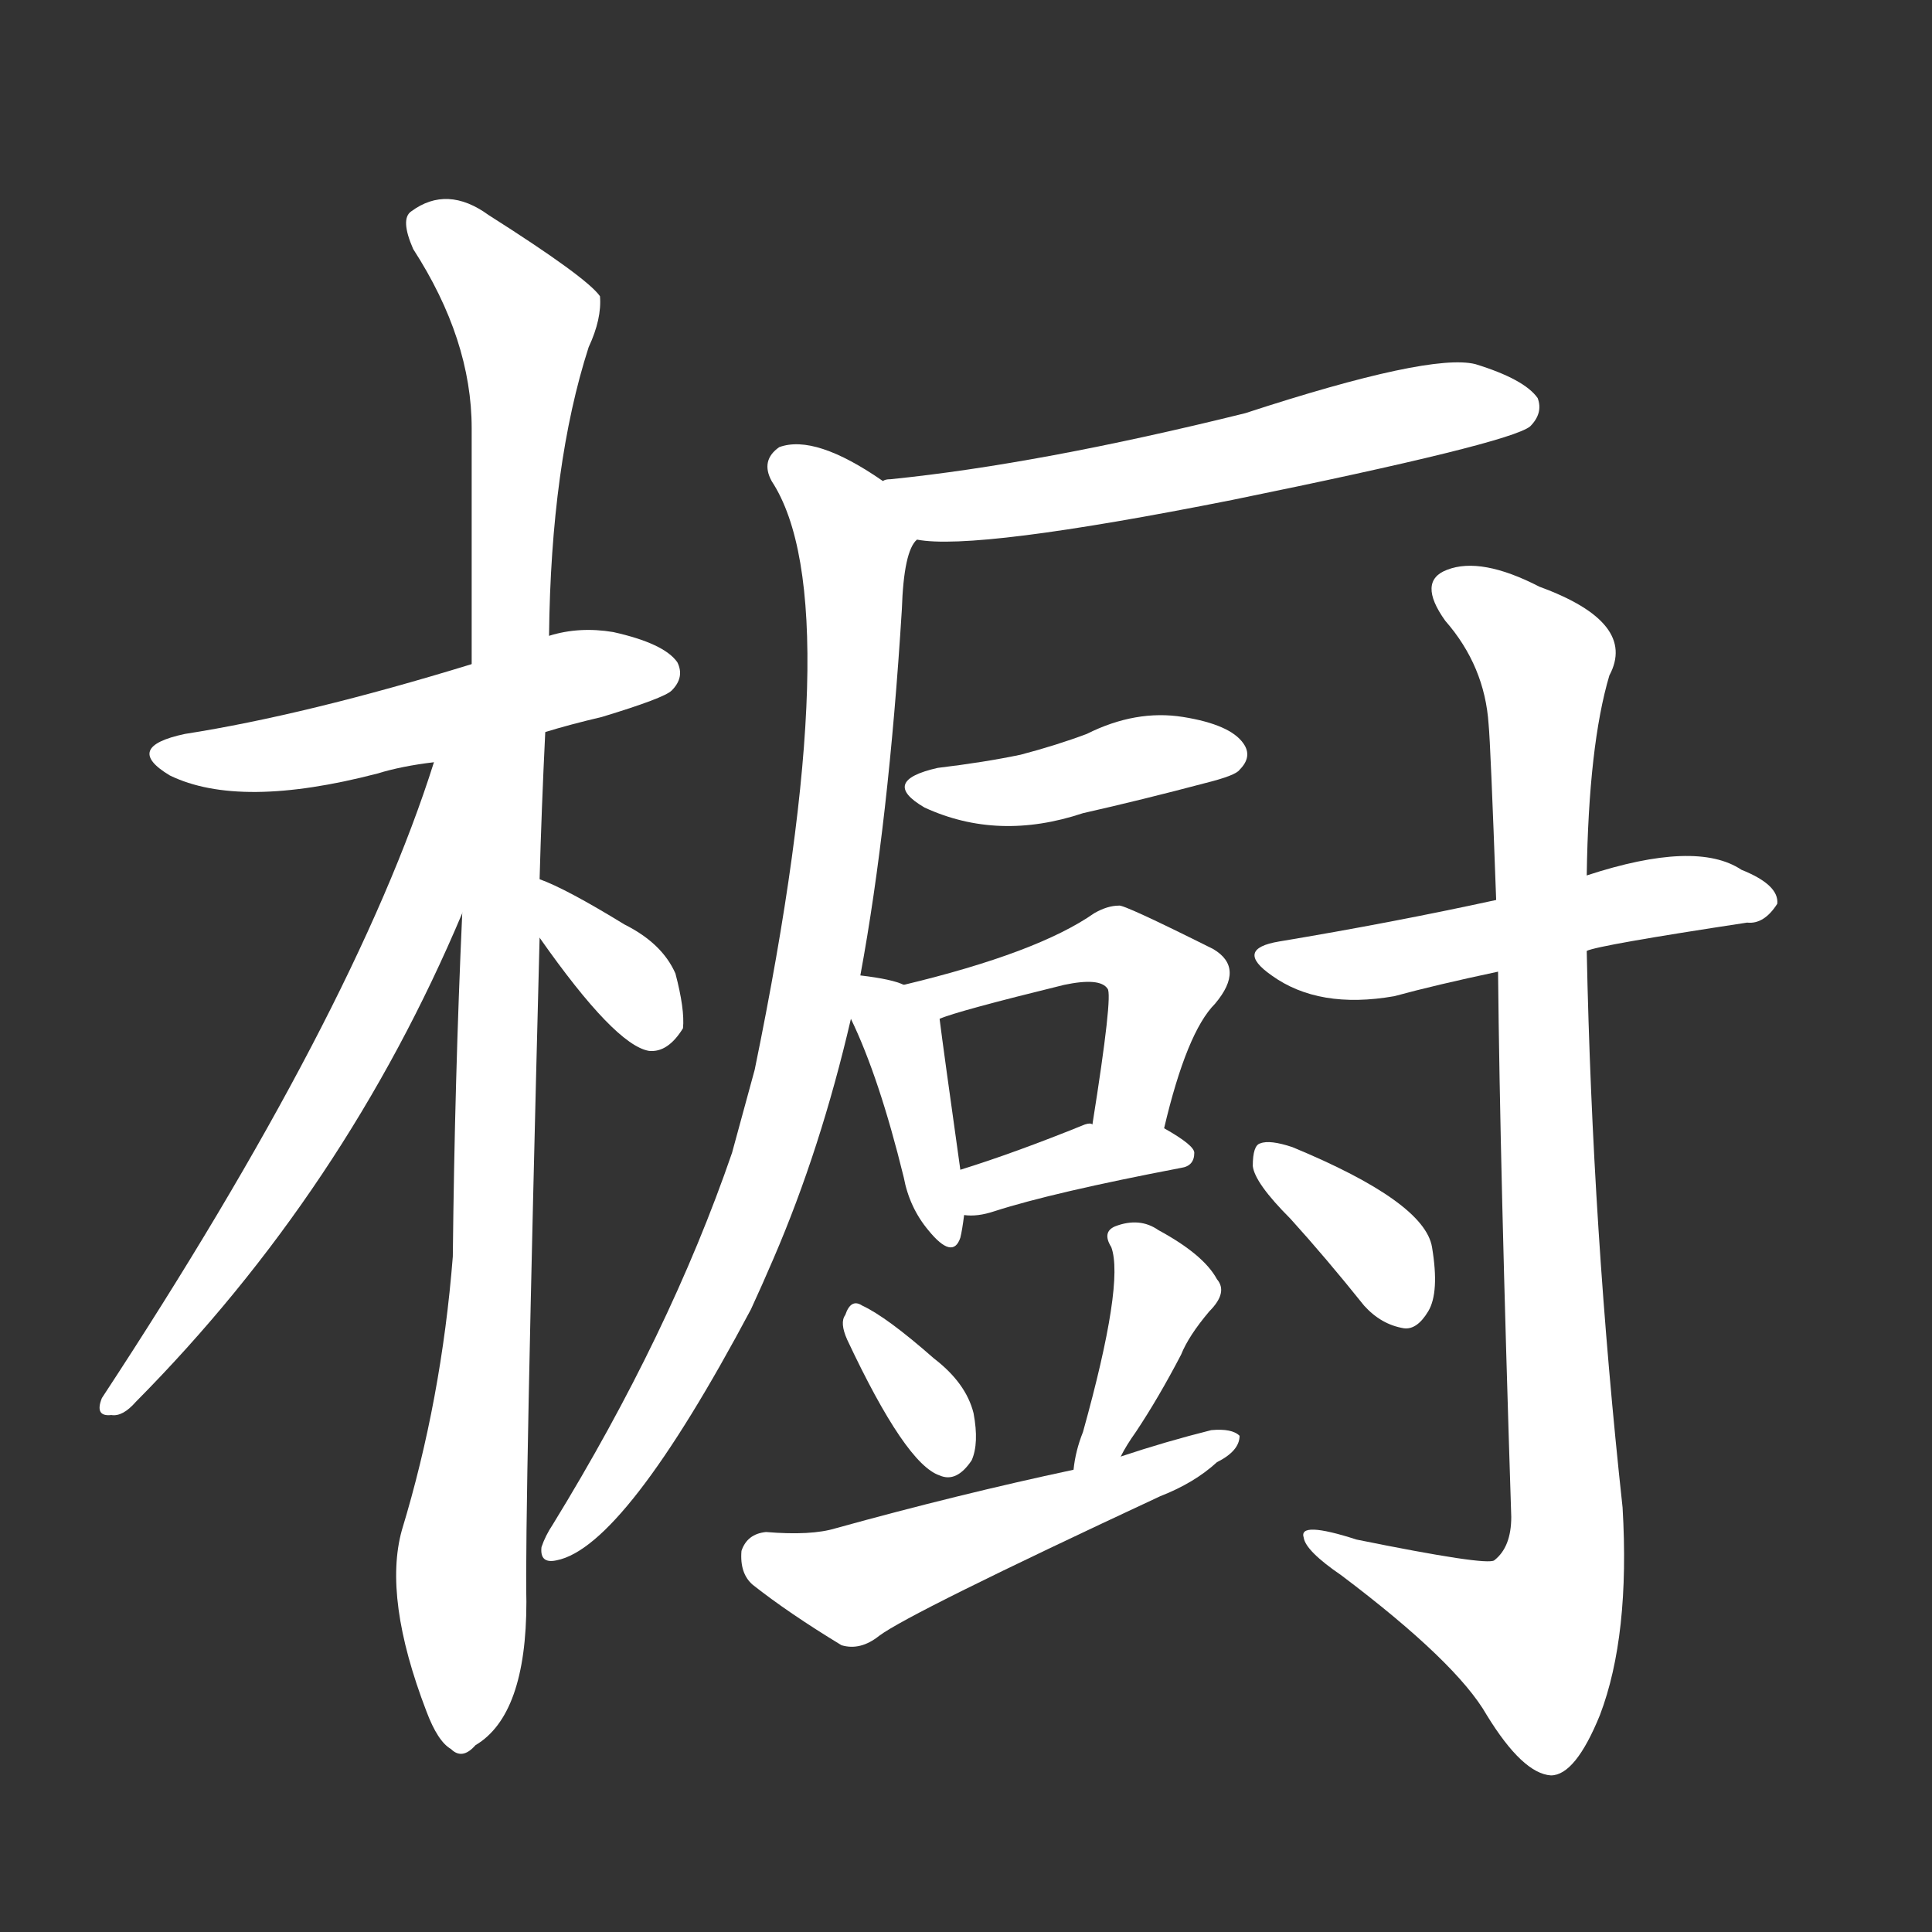 <svg version="1.1" viewBox="0 0 1024 1024" xmlns="http://www.w3.org/2000/svg">
  <rect x="0" y="0" width="1024" height="1024" fill="#333333" stroke="none"/>
  <g transform="scale(1, -1) translate(0, -900)">
    <style type="text/css">
        .stroke1 {fill: #FFFFFF;}
        .stroke2 {fill: #FFFFFF;}
        .stroke3 {fill: #FFFFFF;}
        .stroke4 {fill: #FFFFFF;}
        .stroke5 {fill: #FFFFFF;}
        .stroke6 {fill: #FFFFFF;}
        .stroke7 {fill: #FFFFFF;}
        .stroke8 {fill: #FFFFFF;}
        .stroke9 {fill: #FFFFFF;}
        .stroke10 {fill: #FFFFFF;}
        .stroke11 {fill: #FFFFFF;}
        .stroke12 {fill: #FFFFFF;}
        .stroke13 {fill: #FFFFFF;}
        .stroke14 {fill: #FFFFFF;}
        .stroke15 {fill: #FFFFFF;}
        .stroke16 {fill: #FFFFFF;}
        .stroke17 {fill: #FFFFFF;}
        .stroke18 {fill: #FFFFFF;}
        .stroke19 {fill: #FFFFFF;}
        .stroke20 {fill: #FFFFFF;}
        text {
            font-family: Helvetica;
            font-size: 50px;
            fill: #FFFFFF;}
            paint-order: stroke;
            stroke: #000000;
            stroke-width: 4px;
            stroke-linecap: butt;
            stroke-linejoin: miter;
            font-weight: 800;
        }
    </style>

    <path d="M 289 512 Q 302 516 319 520 Q 352 530 356 534 Q 363 541 359 549 Q 352 559 325 565 Q 307 568 291 563 L 250 548 Q 162 521 98 511 Q 65 504 90 489 Q 127 471 200 490 Q 213 494 230 496 L 289 512 Z" class="stroke1"/>
    <path d="M 286 434 Q 287 471 289 512 L 291 563 Q 292 654 312 716 Q 319 731 318 743 Q 311 753 259 786 Q 237 802 218 788 Q 212 784 219 768 Q 250 720 250 673 Q 250 615 250 548 L 245 416 Q 241 328 240 234 Q 234 158 213 89 Q 203 53 226 -7 Q 232 -23 239 -27 Q 245 -33 252 -25 Q 279 -9 279 51 Q 278 93 286 403 L 286 434 Z" class="stroke2"/>
    <path d="M 230 496 Q 188 363 54 159 Q 50 149 59 150 Q 65 149 72 157 Q 183 269 245 416 C 292 525 239 525 230 496 Z" class="stroke3"/>
    <path d="M 286 403 Q 326 346 344 343 Q 354 342 362 355 Q 363 365 358 384 Q 351 400 331 410 Q 300 429 286 434 C 258 445 269 428 286 403 Z" class="stroke4"/>
    <path d="M 486 614 Q 517 608 653 635 Q 800 665 811 674 Q 818 681 815 689 Q 808 699 782 707 Q 758 713 660 681 Q 551 654 472 646 Q 469 646 468 645 C 438 640 456 617 486 614 Z" class="stroke5"/>
    <path d="M 456 383 Q 471 464 478 577 Q 479 608 486 614 C 492 630 492 630 468 645 Q 432 670 413 663 Q 403 656 409 645 Q 451 581 400 333 Q 394 311 388 289 Q 355 193 293 92 Q 289 86 287 80 Q 286 71 295 73 Q 331 80 398 206 Q 404 219 410 233 Q 435 291 451 360 L 456 383 Z" class="stroke6"/>
    <path d="M 497 493 Q 466 486 490 472 Q 529 454 574 469 Q 605 476 639 485 Q 655 489 657 492 Q 664 499 659 506 Q 652 516 627 520 Q 602 524 576 511 Q 560 505 541 500 Q 522 496 497 493 Z" class="stroke7"/>
    <path d="M 479 378 Q 473 381 456 383 C 439 385 439 385 451 360 Q 466 329 479 276 Q 482 260 492 248 Q 505 232 509 244 Q 510 248 511 256 L 509 280 Q 500 344 498 360 C 497 372 497 372 479 378 Z" class="stroke8"/>
    <path d="M 617 302 Q 629 353 644 368 Q 660 387 643 397 Q 595 421 593 420 Q 587 420 580 416 Q 550 395 479 378 C 450 371 470 350 498 360 Q 507 364 564 378 Q 583 382 587 376 Q 590 373 579 304 C 574 274 610 273 617 302 Z" class="stroke9"/>
    <path d="M 511 256 Q 518 255 527 258 Q 558 268 626 281 Q 633 282 633 289 Q 633 293 617 302 C 613 304 609 304 579 304 Q 578 305 575 304 Q 538 289 509 280 C 480 271 481 258 511 256 Z" class="stroke10"/>
    <path d="M 449 190 Q 480 124 498 118 Q 507 114 515 126 Q 519 135 516 151 Q 512 167 495 180 Q 470 202 457 208 Q 451 212 448 203 Q 445 199 449 190 Z" class="stroke11"/>
    <path d="M 594 128 Q 597 134 602 141 Q 614 159 626 182 Q 630 192 641 205 Q 651 215 645 222 Q 638 235 614 248 Q 604 255 591 250 Q 584 247 589 239 Q 596 220 574 141 Q 570 131 569 121 C 565 91 580 102 594 128 Z" class="stroke12"/>
    <path d="M 569 121 Q 508 108 443 90 Q 430 86 406 88 Q 396 87 393 78 Q 392 66 399 60 Q 418 45 446 28 Q 456 25 466 33 Q 482 45 615 107 Q 633 114 645 125 Q 657 131 657 139 Q 653 143 642 142 Q 618 136 594 128 L 569 121 Z" class="stroke13"/>
    <path d="M 841 396 Q 847 399 926 411 Q 935 410 942 421 Q 943 431 923 439 Q 899 455 841 436 L 793 423 Q 738 411 678 401 Q 654 397 674 383 Q 699 365 739 372 Q 761 378 794 385 L 841 396 Z" class="stroke14"/>
    <path d="M 794 385 Q 795 282 801 96 Q 801 80 792 73 Q 788 70 719 84 Q 688 94 691 85 Q 692 78 711 65 Q 772 19 788 -9 Q 807 -40 822 -41 Q 835 -41 848 -9 Q 864 33 860 101 Q 844 248 841 396 L 841 436 Q 842 505 853 542 Q 868 570 816 589 Q 785 605 767 598 Q 751 592 766 571 Q 787 547 789 516 Q 790 506 793 423 L 794 385 Z" class="stroke15"/>
    <path d="M 684 254 Q 703 233 723 208 Q 732 198 744 196 Q 751 195 757 205 Q 763 215 759 239 Q 755 263 685 292 Q 673 296 668 294 Q 664 293 664 282 Q 665 273 684 254 Z" class="stroke16"/>
</g></svg>